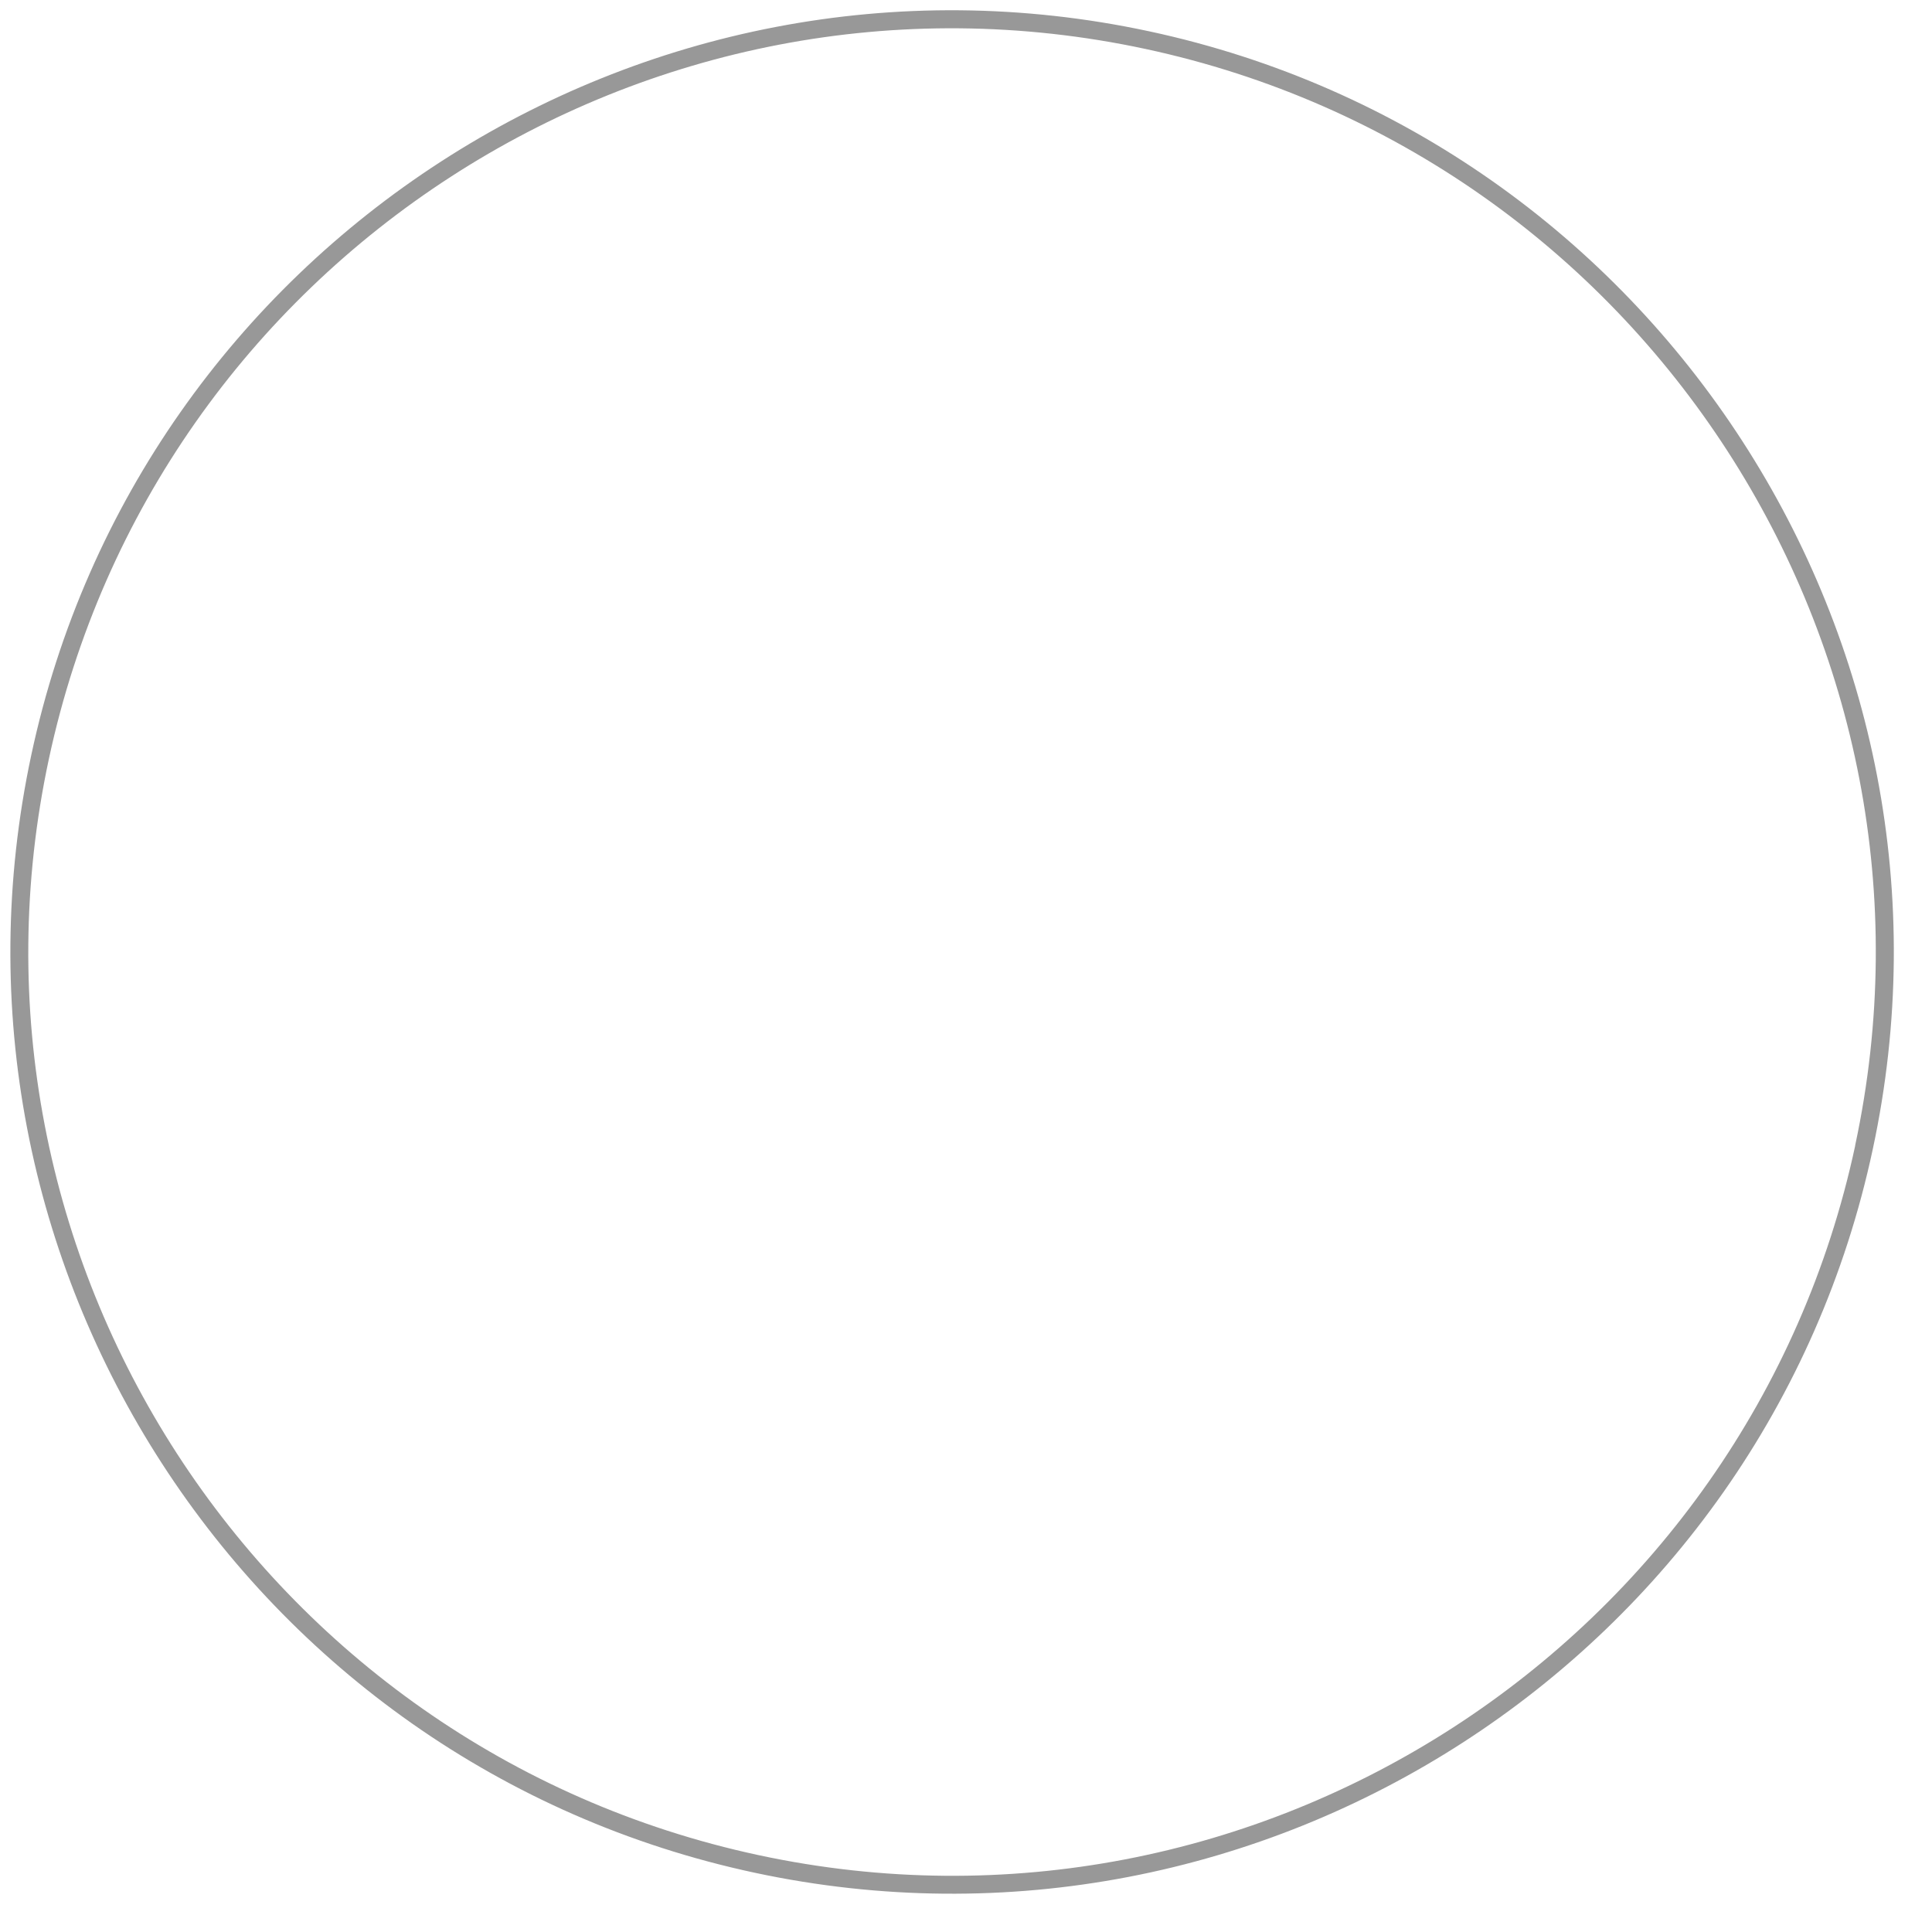 <svg width="45" height="45" viewBox="0 0 45 45" fill="none" xmlns="http://www.w3.org/2000/svg">
<path d="M0.73 17.58C3.26 5.75 14.95 -1.81 26.77 0.73C38.59 3.27 46.16 14.95 43.62 26.77C41.09 38.6 29.4 46.15 17.58 43.62C5.75 41.09 -1.8 29.4 0.73 17.58ZM43.21 26.68C45.7 15.08 38.28 3.63 26.68 1.14C15.08 -1.35 3.63 6.07 1.14 17.67C-1.35 29.27 6.07 40.72 17.67 43.21C29.27 45.7 40.72 38.28 43.21 26.69V26.68Z" fill="#989898"/>
</svg>
